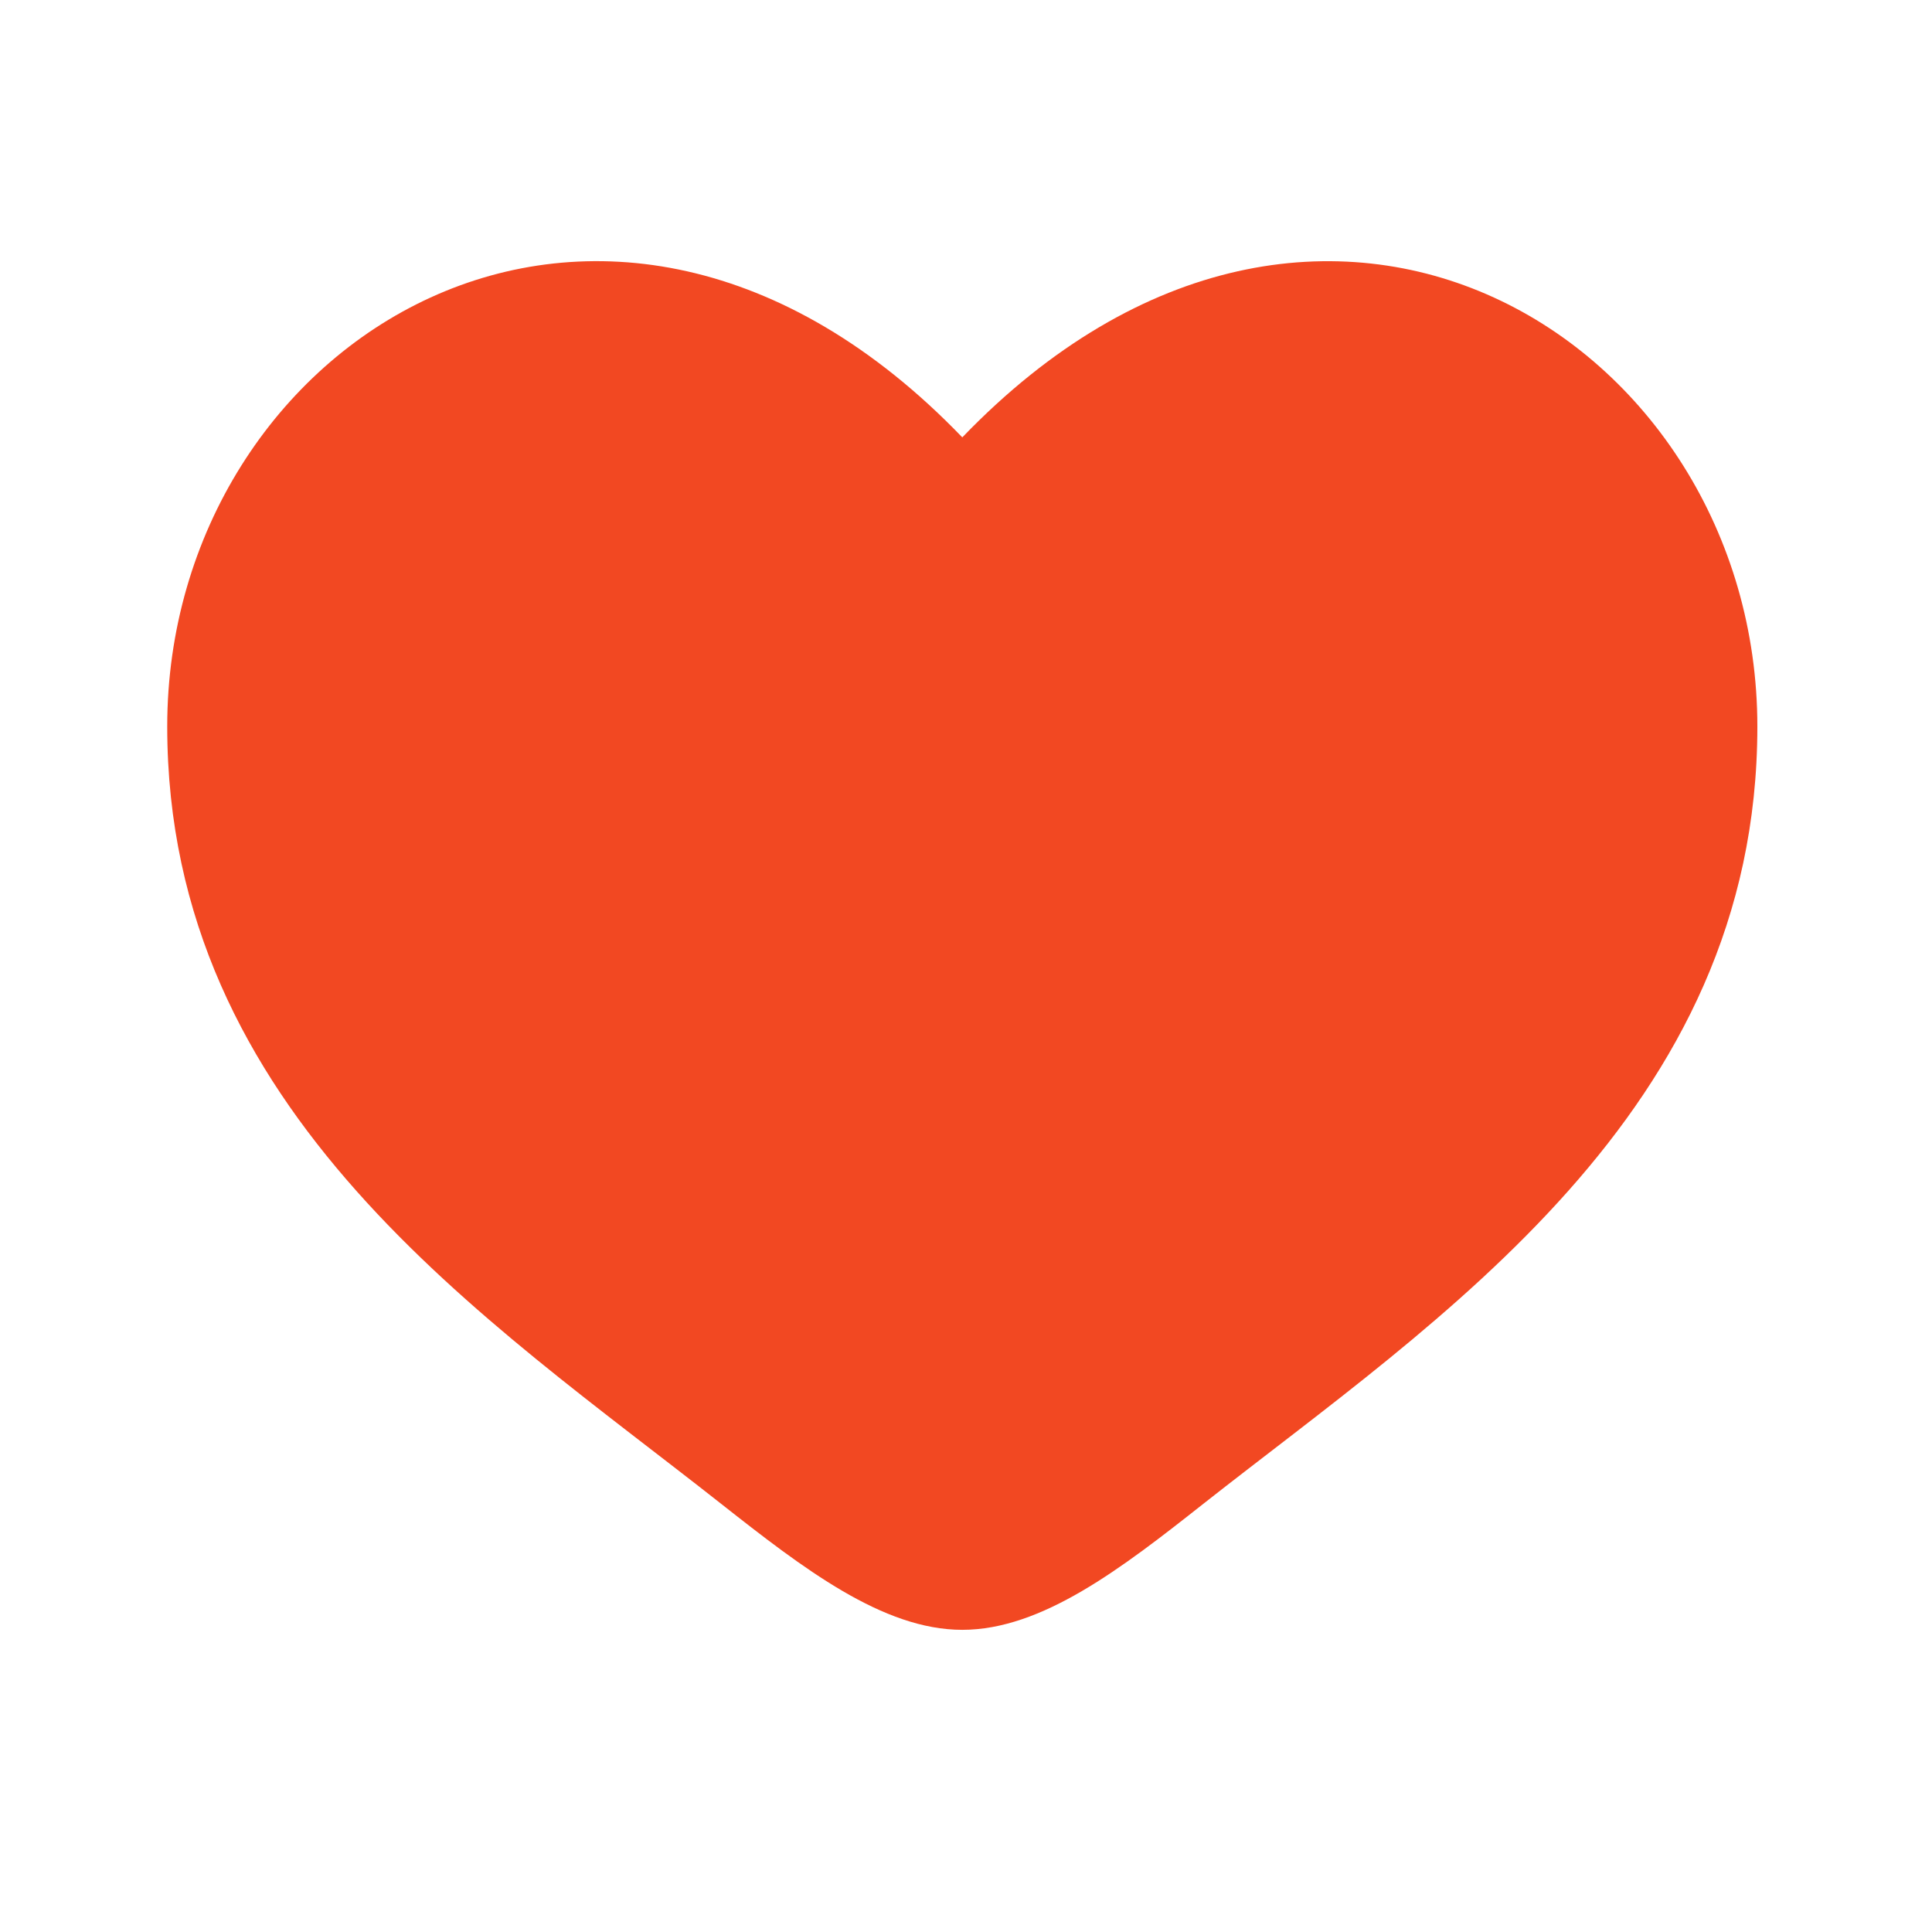 <svg width="81" height="80" viewBox="0 0 81 80" fill="none" xmlns="http://www.w3.org/2000/svg">
<path d="M7.011 30.457C7.011 46.667 20.412 55.303 30.218 63.037C33.678 65.763 37.011 68.333 40.345 68.333C43.678 68.333 47.011 65.767 50.471 63.033C60.282 55.307 73.678 46.667 73.678 30.46C73.678 14.253 55.345 2.75 40.345 18.337C25.345 2.75 7.011 14.247 7.011 30.457Z" fill="#F24822"/>
</svg>
